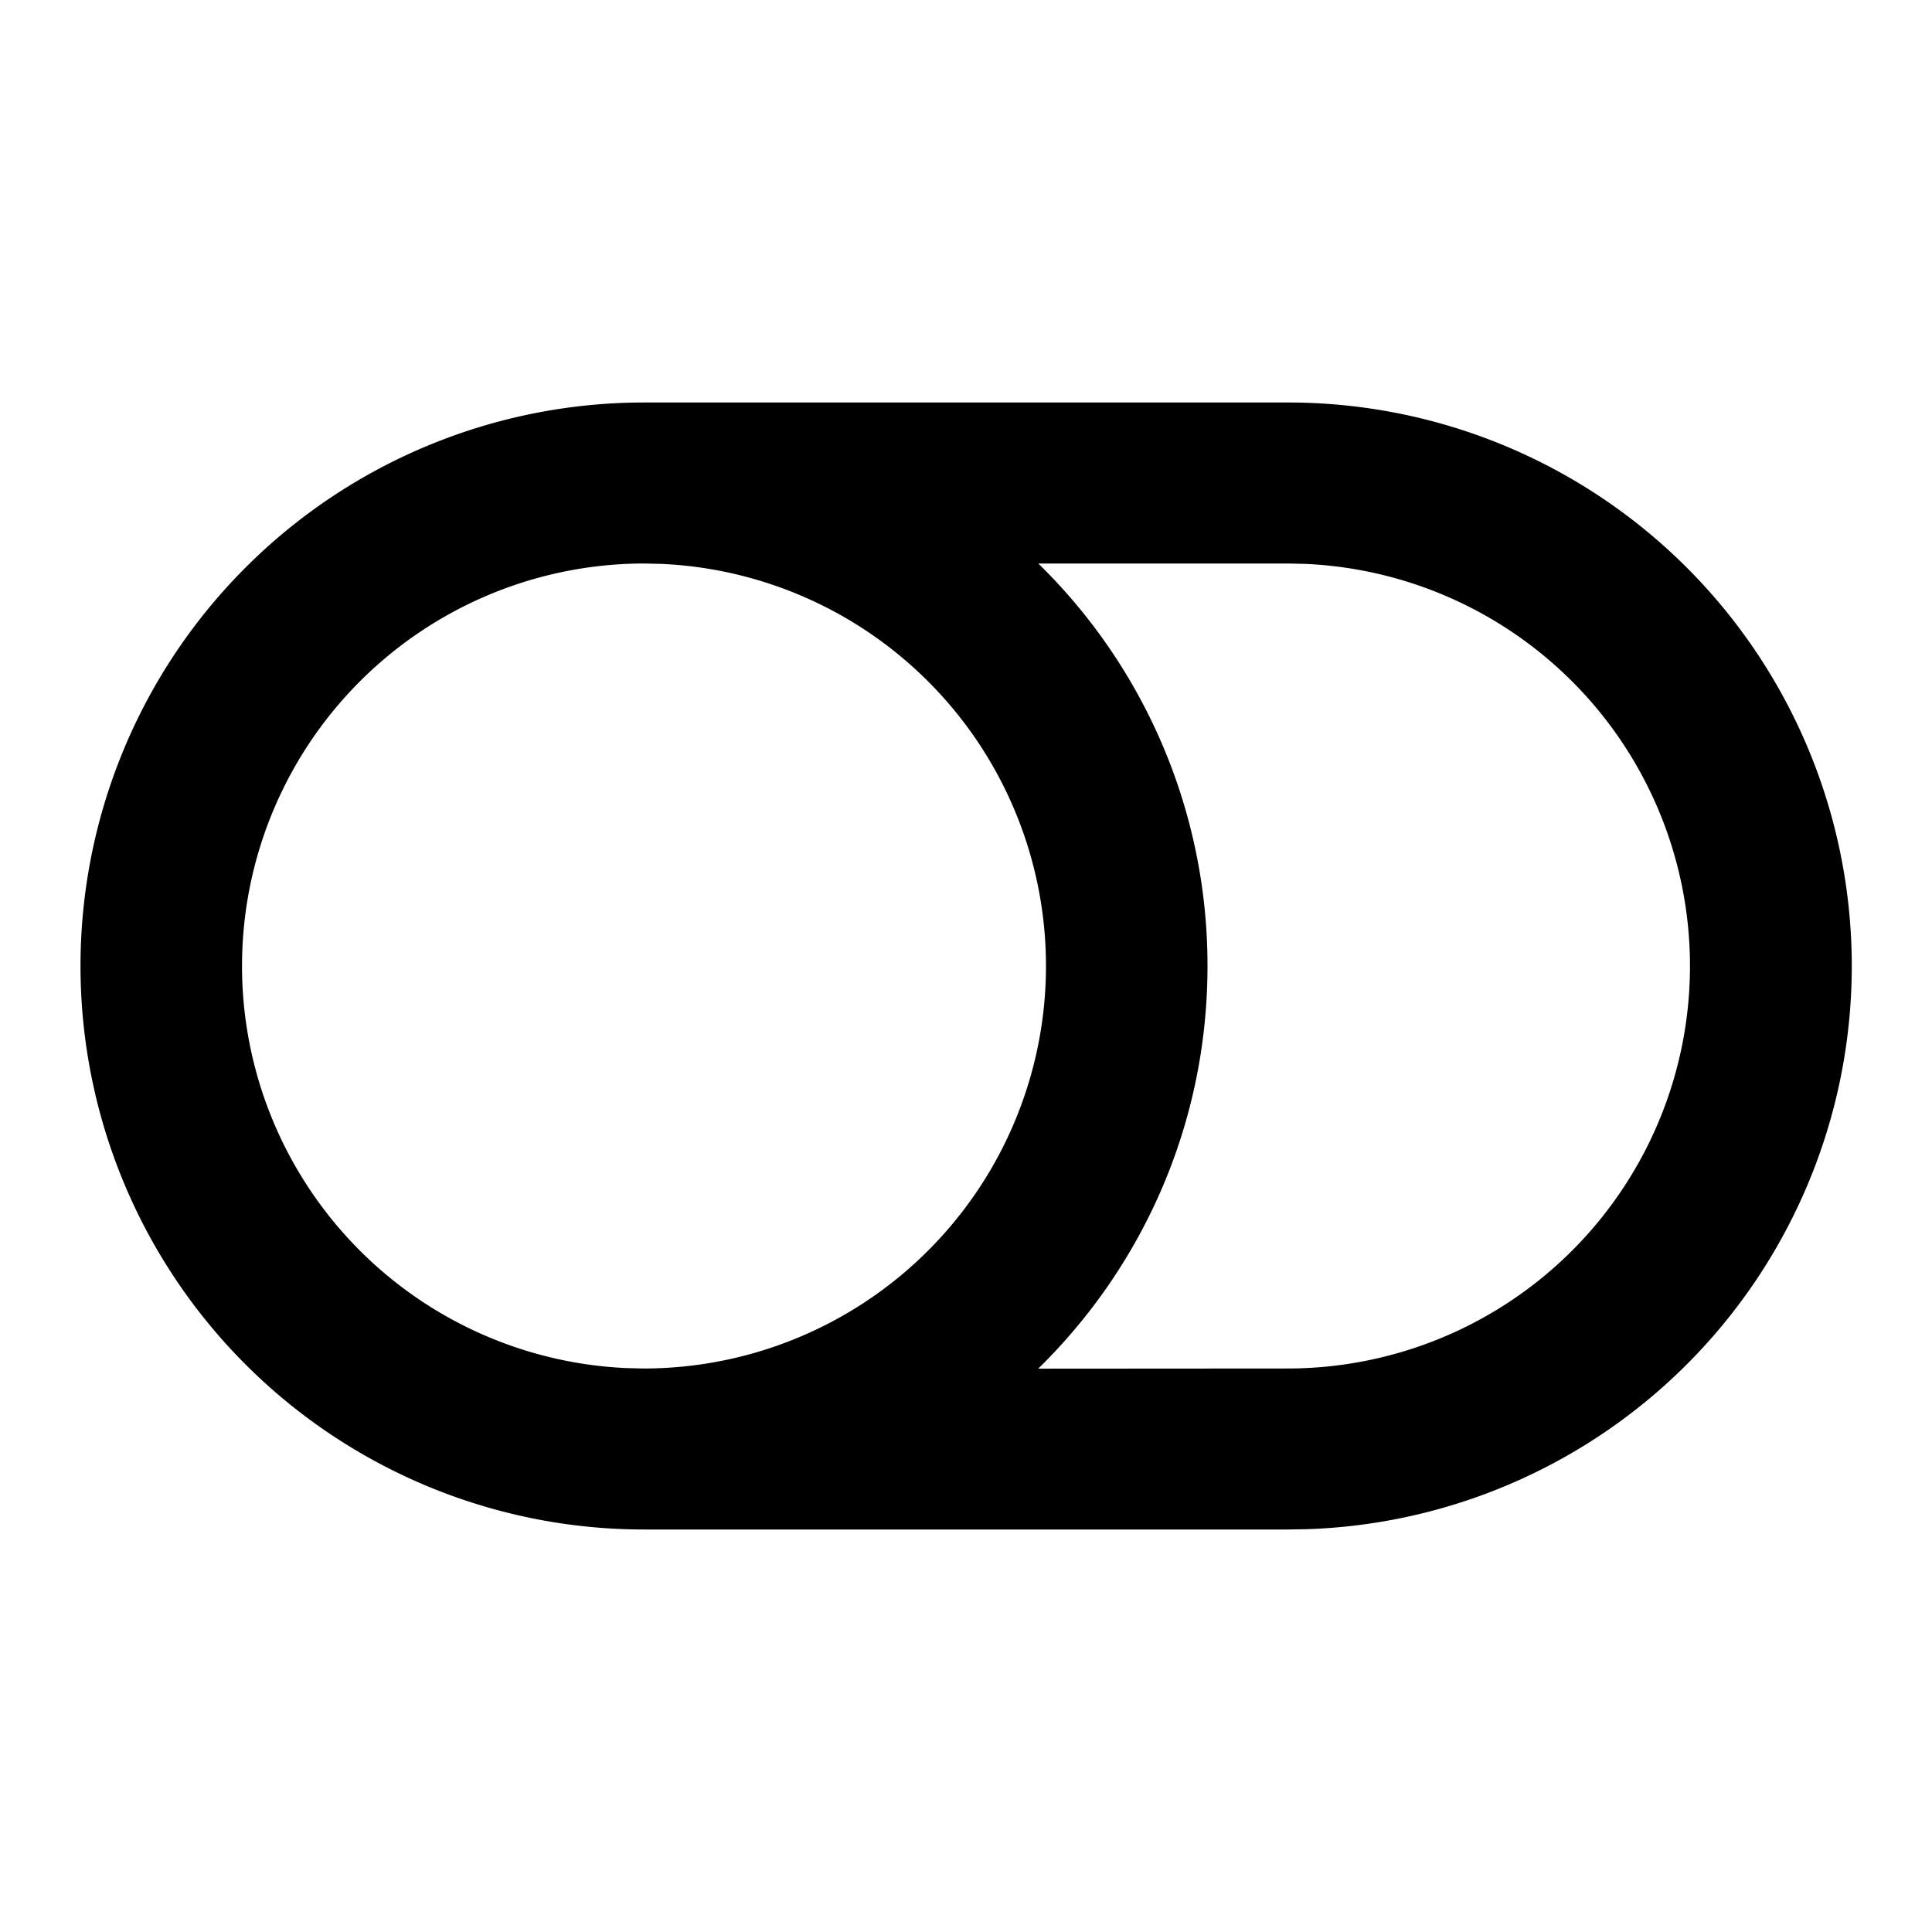 <svg xmlns="http://www.w3.org/2000/svg" viewBox="0 0 24 24"><path fill-rule="evenodd" d="M16 5a7 7 0 01.24 13.996L16 19H8A7 7 0 018 5h8zM8 7a5 5 0 00-.217 9.995L8 17a5 5 0 00.217-9.995L8 7zm8 0h-3.102A6.979 6.979 0 0115 12c0 1.96-.805 3.731-2.103 5.002L16 17a5 5 0 00.217-9.995L16 7z"/></svg>